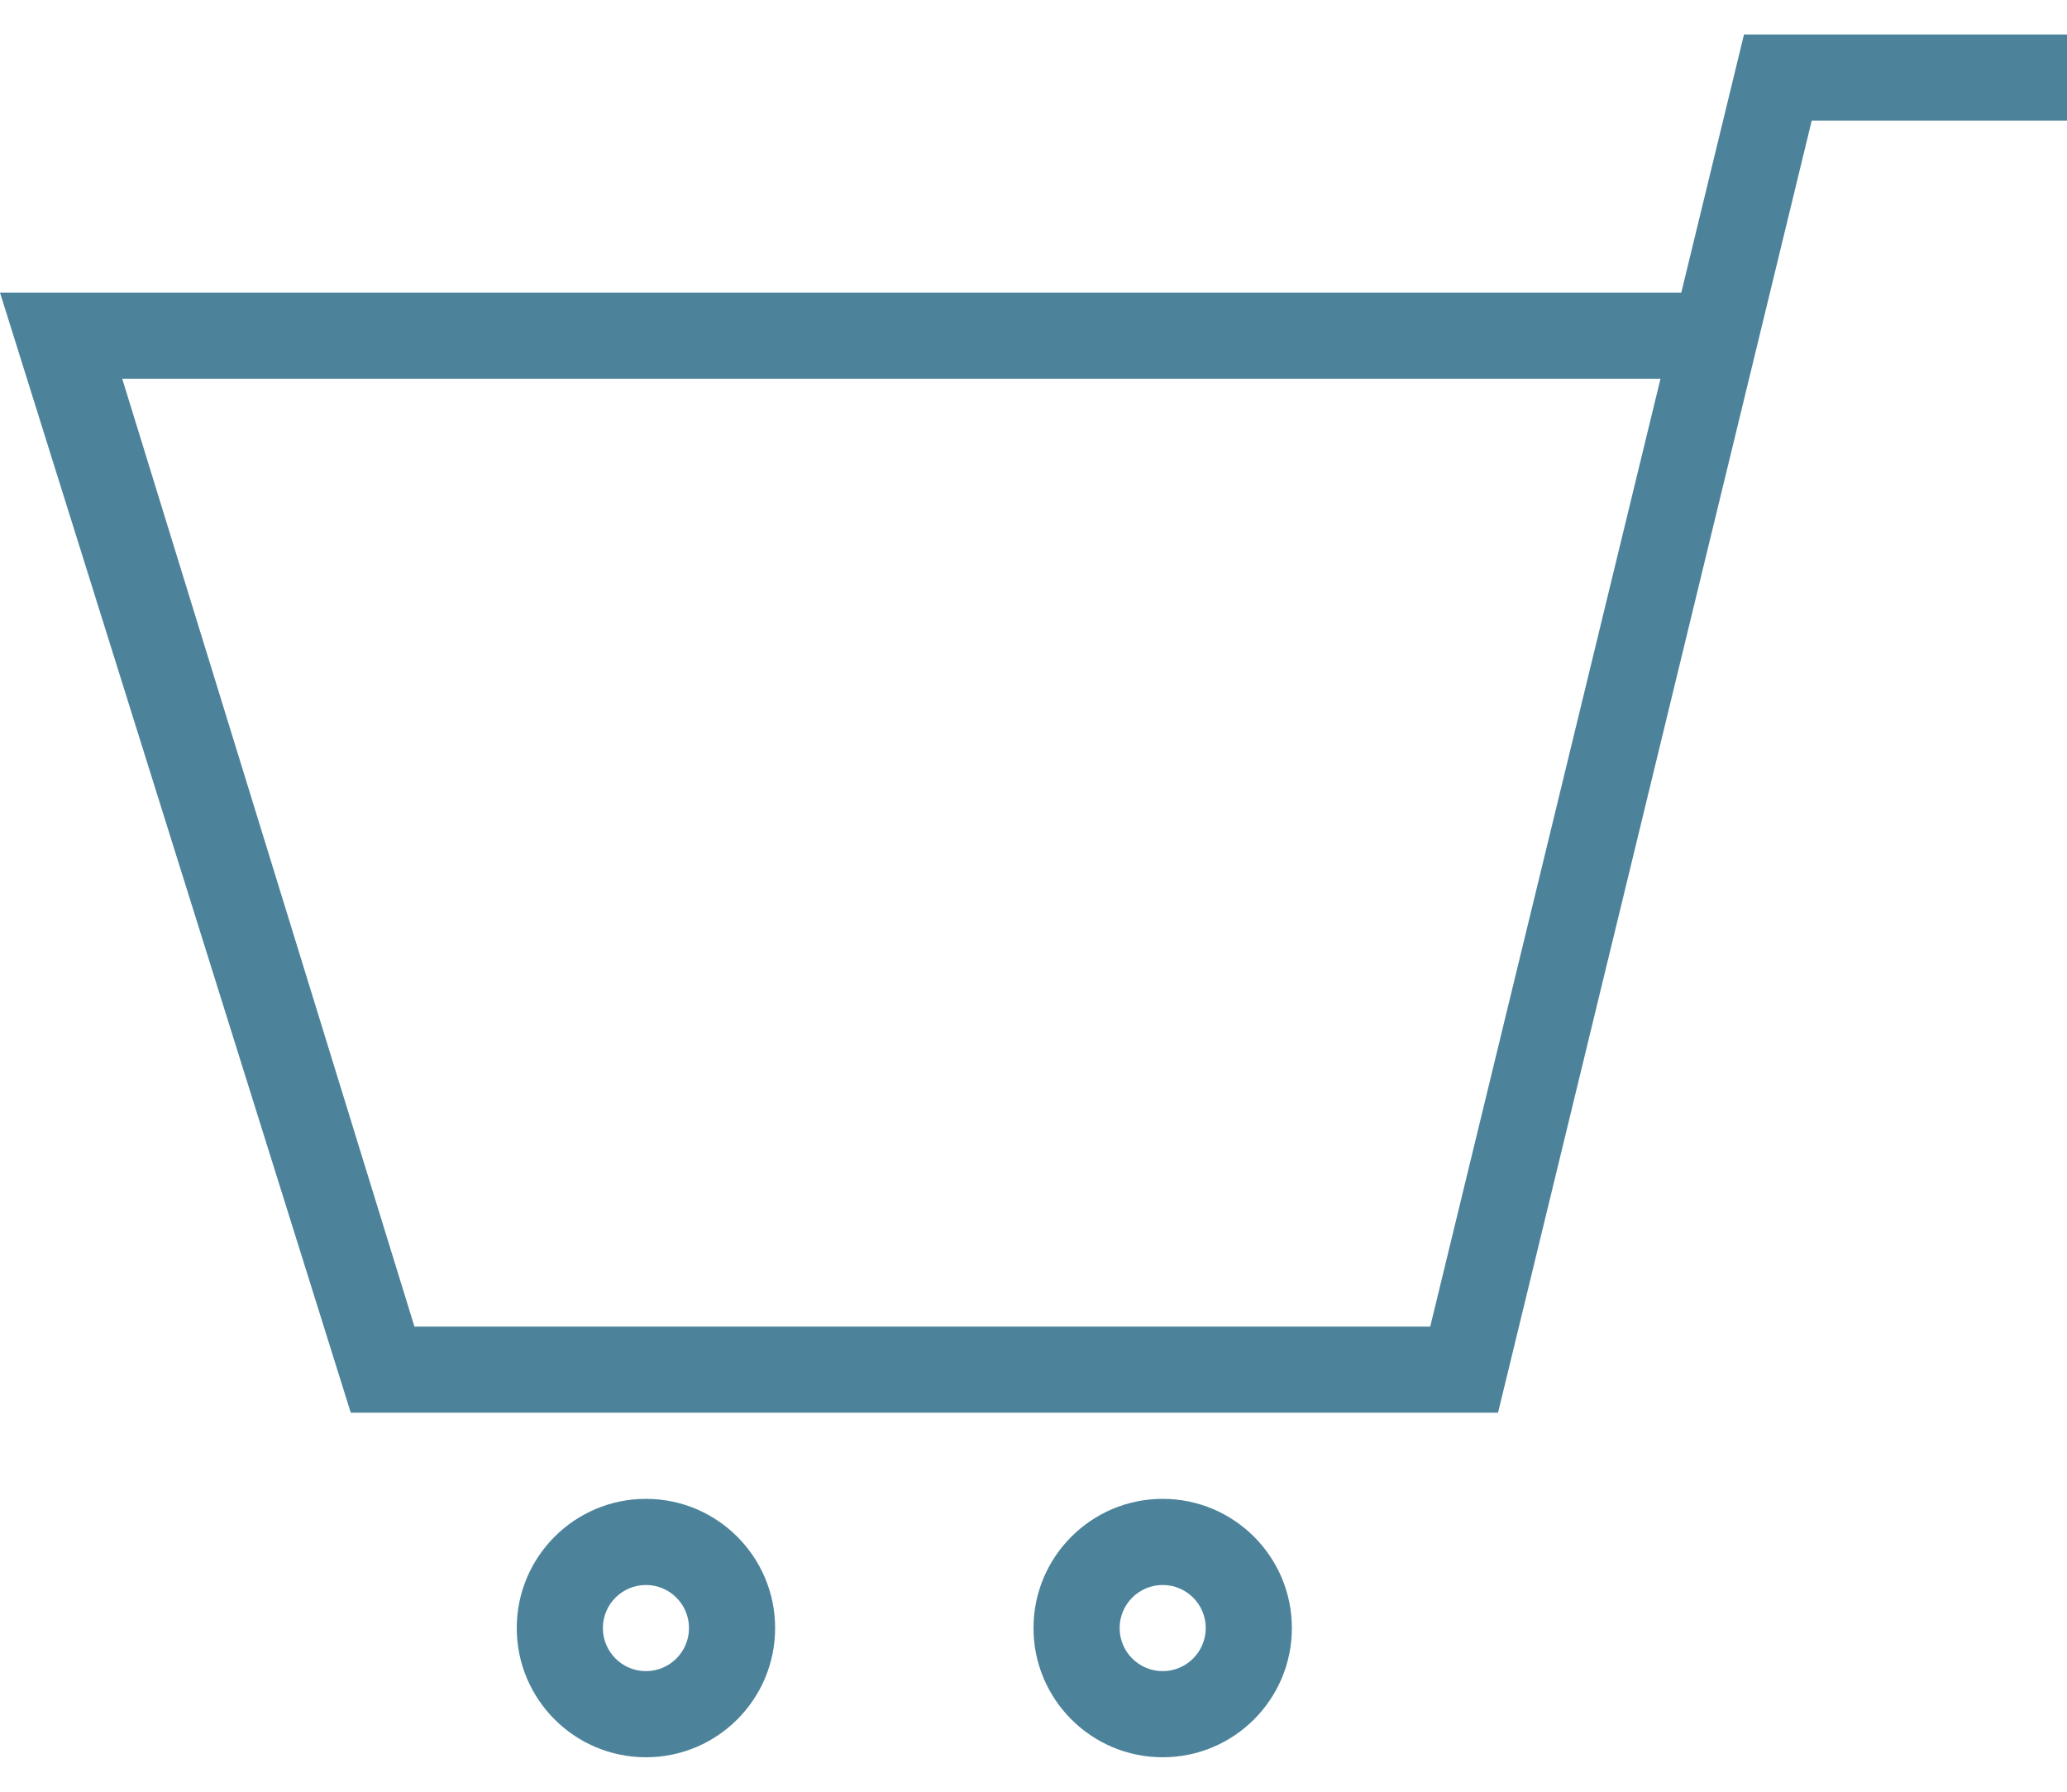 <svg width="30" height="26" viewBox="0 0 30 26" fill="none" xmlns="http://www.w3.org/2000/svg">
<path fill-rule="evenodd" clip-rule="evenodd" d="M16.875 24.25C16.53 24.25 16.25 23.97 16.25 23.625C16.25 23.28 16.53 23 16.875 23C17.22 23 17.5 23.28 17.5 23.625C17.5 23.97 17.22 24.25 16.875 24.25ZM16.875 21.75C15.84 21.75 15 22.59 15 23.625C15 24.66 15.84 25.5 16.875 25.5C17.91 25.5 18.75 24.66 18.75 23.625C18.75 22.59 17.91 21.75 16.875 21.75ZM9.375 24.25C9.03 24.25 8.75 23.97 8.75 23.625C8.75 23.28 9.03 23 9.375 23C9.72 23 10 23.28 10 23.625C10 23.97 9.72 24.25 9.375 24.25ZM9.375 21.75C8.34 21.75 7.5 22.59 7.5 23.625C7.5 24.66 8.34 25.5 9.375 25.5C10.41 25.5 11.25 24.66 11.25 23.625C11.25 22.59 10.41 21.75 9.375 21.75ZM30 1.75H26.295L21.742 20.5H5.091L0 4.246H24.402L25.312 0.5H30V1.75ZM1.774 5.496L6.015 19.25H20.758L24.1 5.496H1.774Z" fill="#4C839B"/>
</svg>
